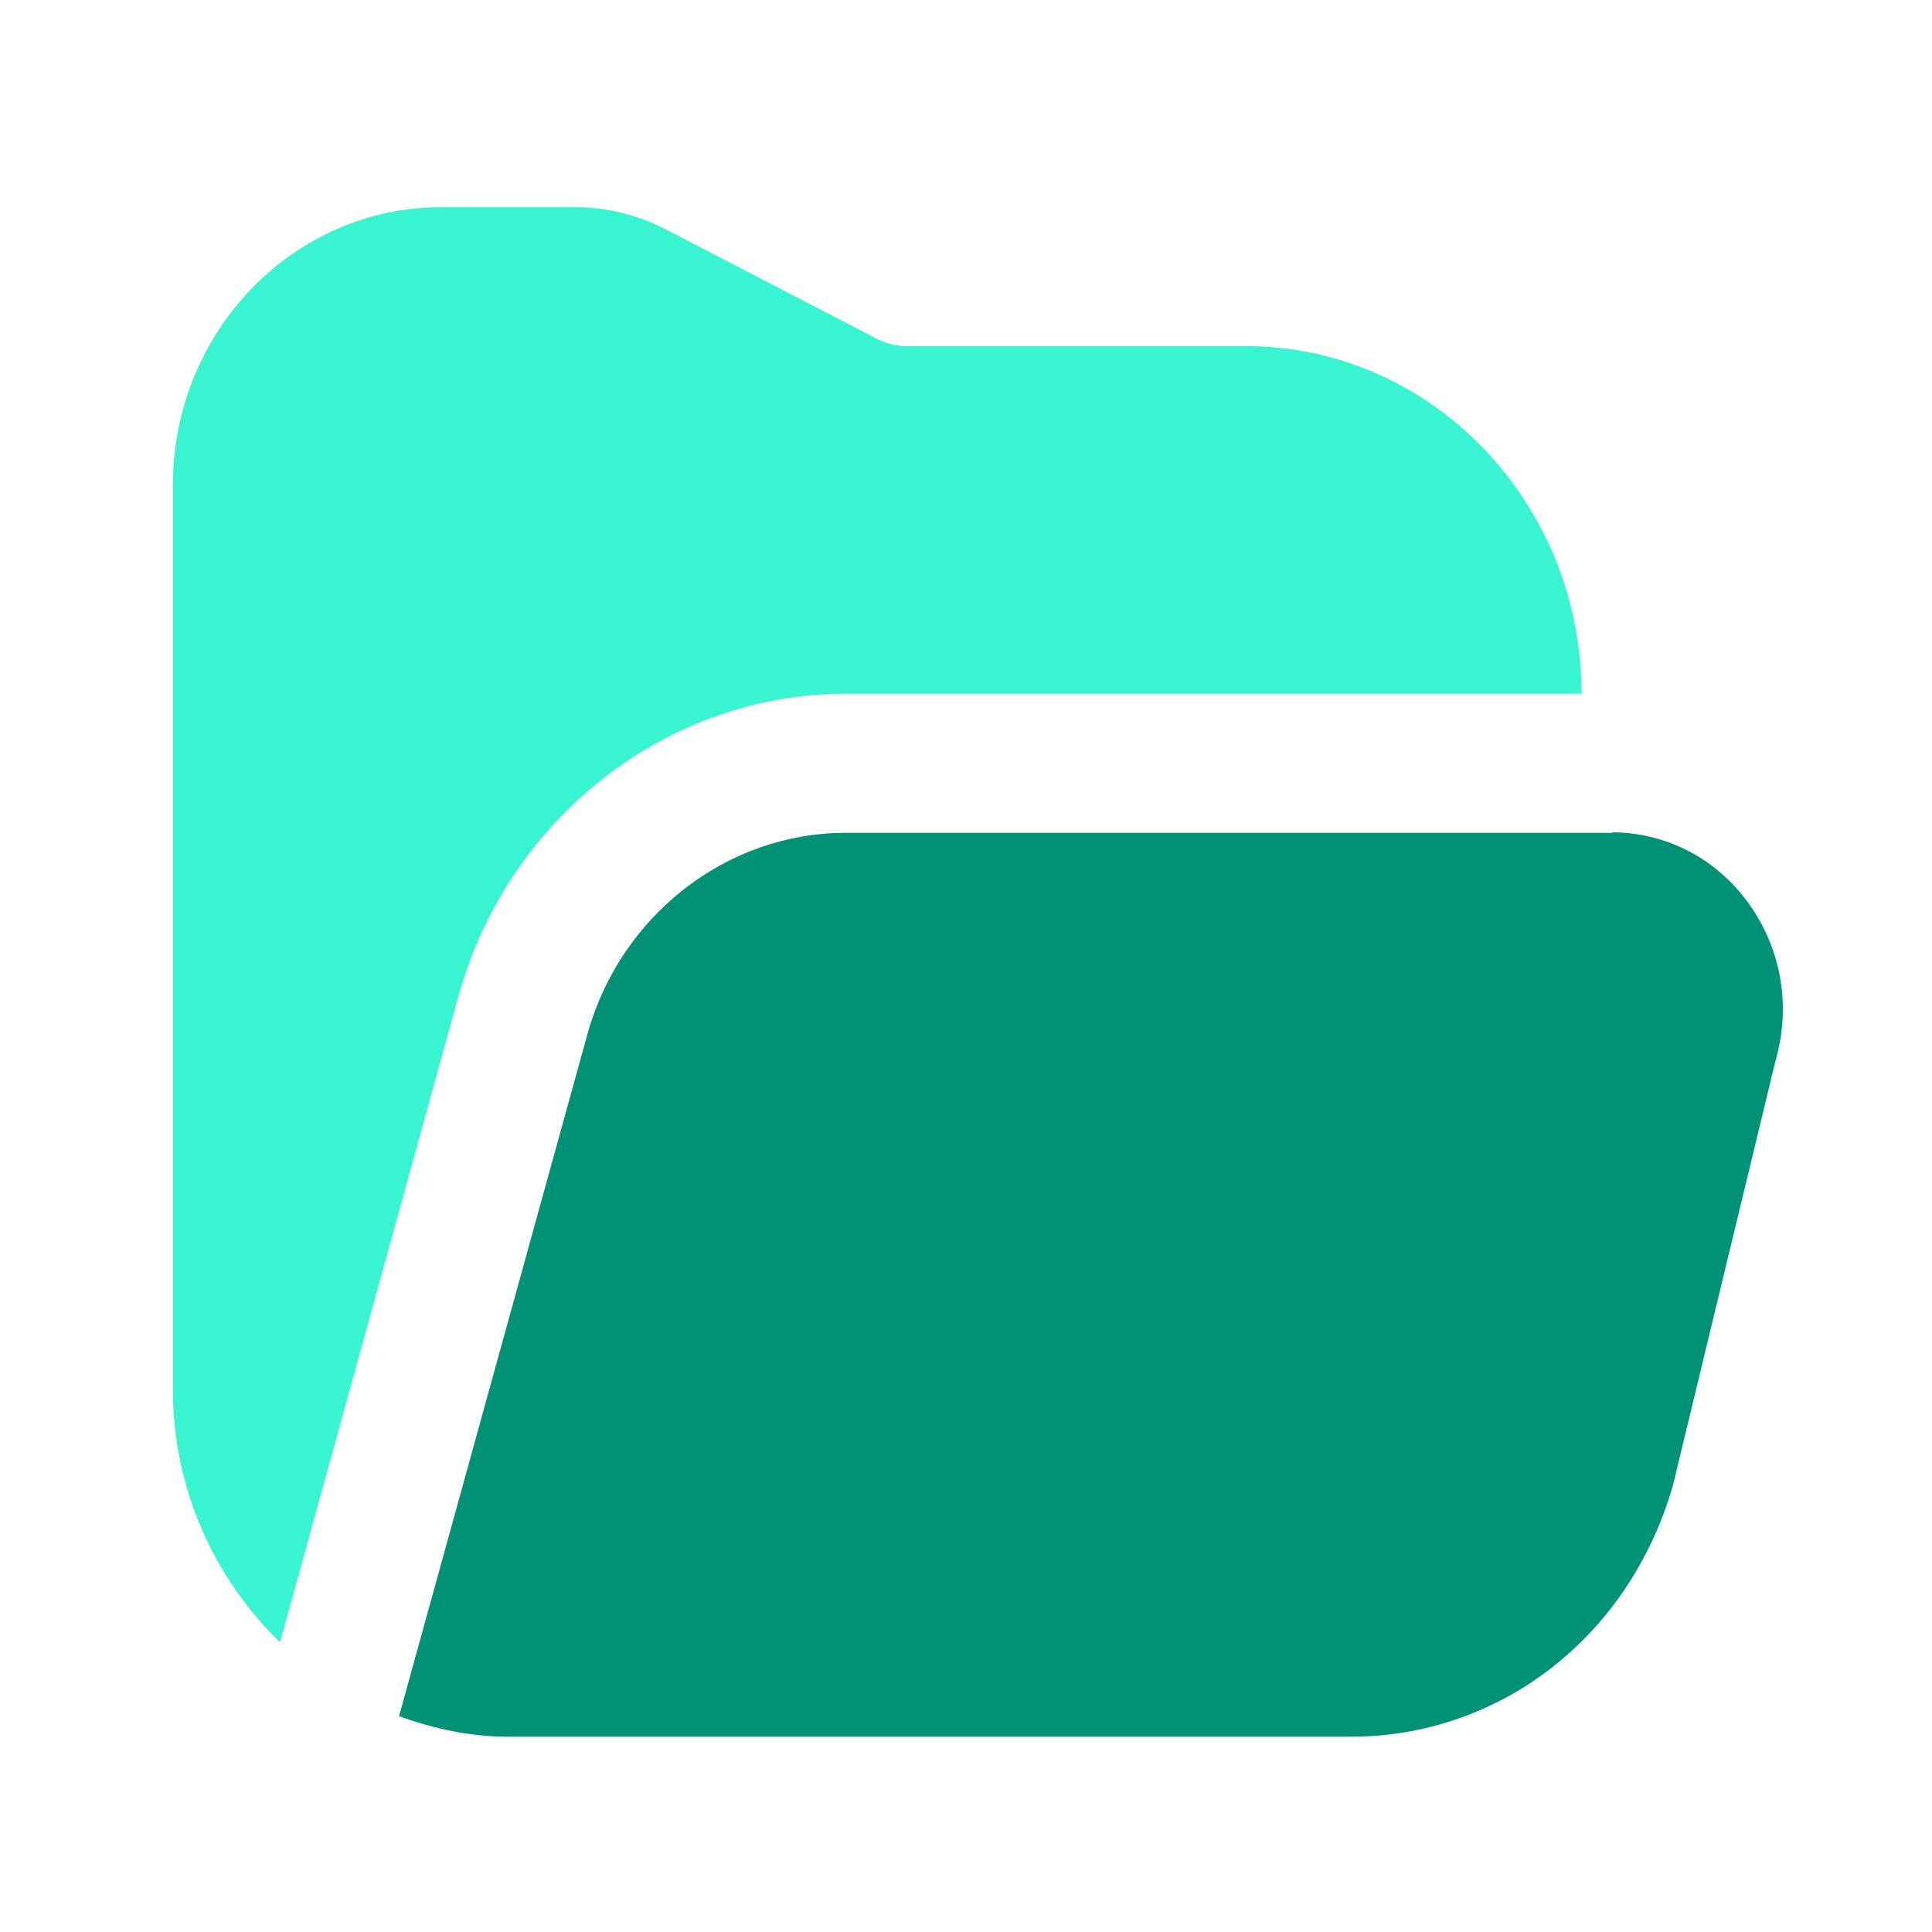 <svg width="24" height="24" viewBox="0 0 24 24" fill="none" xmlns="http://www.w3.org/2000/svg">
<path fill-rule="evenodd" clip-rule="evenodd" d="M20.05 10.339C20.716 10.351 21.325 10.669 21.724 11.225C22.13 11.79 22.251 12.501 22.056 13.177L20.78 18.459C20.236 20.337 18.633 21.574 16.778 21.574H6.314C5.836 21.574 5.385 21.473 4.957 21.319L7.305 12.818C7.721 11.363 9.035 10.346 10.5 10.346H20.015C20.022 10.346 20.027 10.345 20.033 10.343C20.039 10.341 20.044 10.339 20.05 10.339Z" fill="#009276"/>
<path d="M2.147 17.255V6.028C2.147 4.123 3.642 2.574 5.48 2.574H7.147C7.534 2.574 7.92 2.668 8.265 2.847L10.894 4.209C11.009 4.269 11.138 4.3 11.267 4.3H15.48C17.777 4.3 19.646 6.237 19.646 8.618H10.5C8.302 8.618 6.331 10.143 5.705 12.334L3.478 20.4C2.664 19.611 2.147 18.498 2.147 17.255Z" fill="#38F4D1"/>
</svg>

